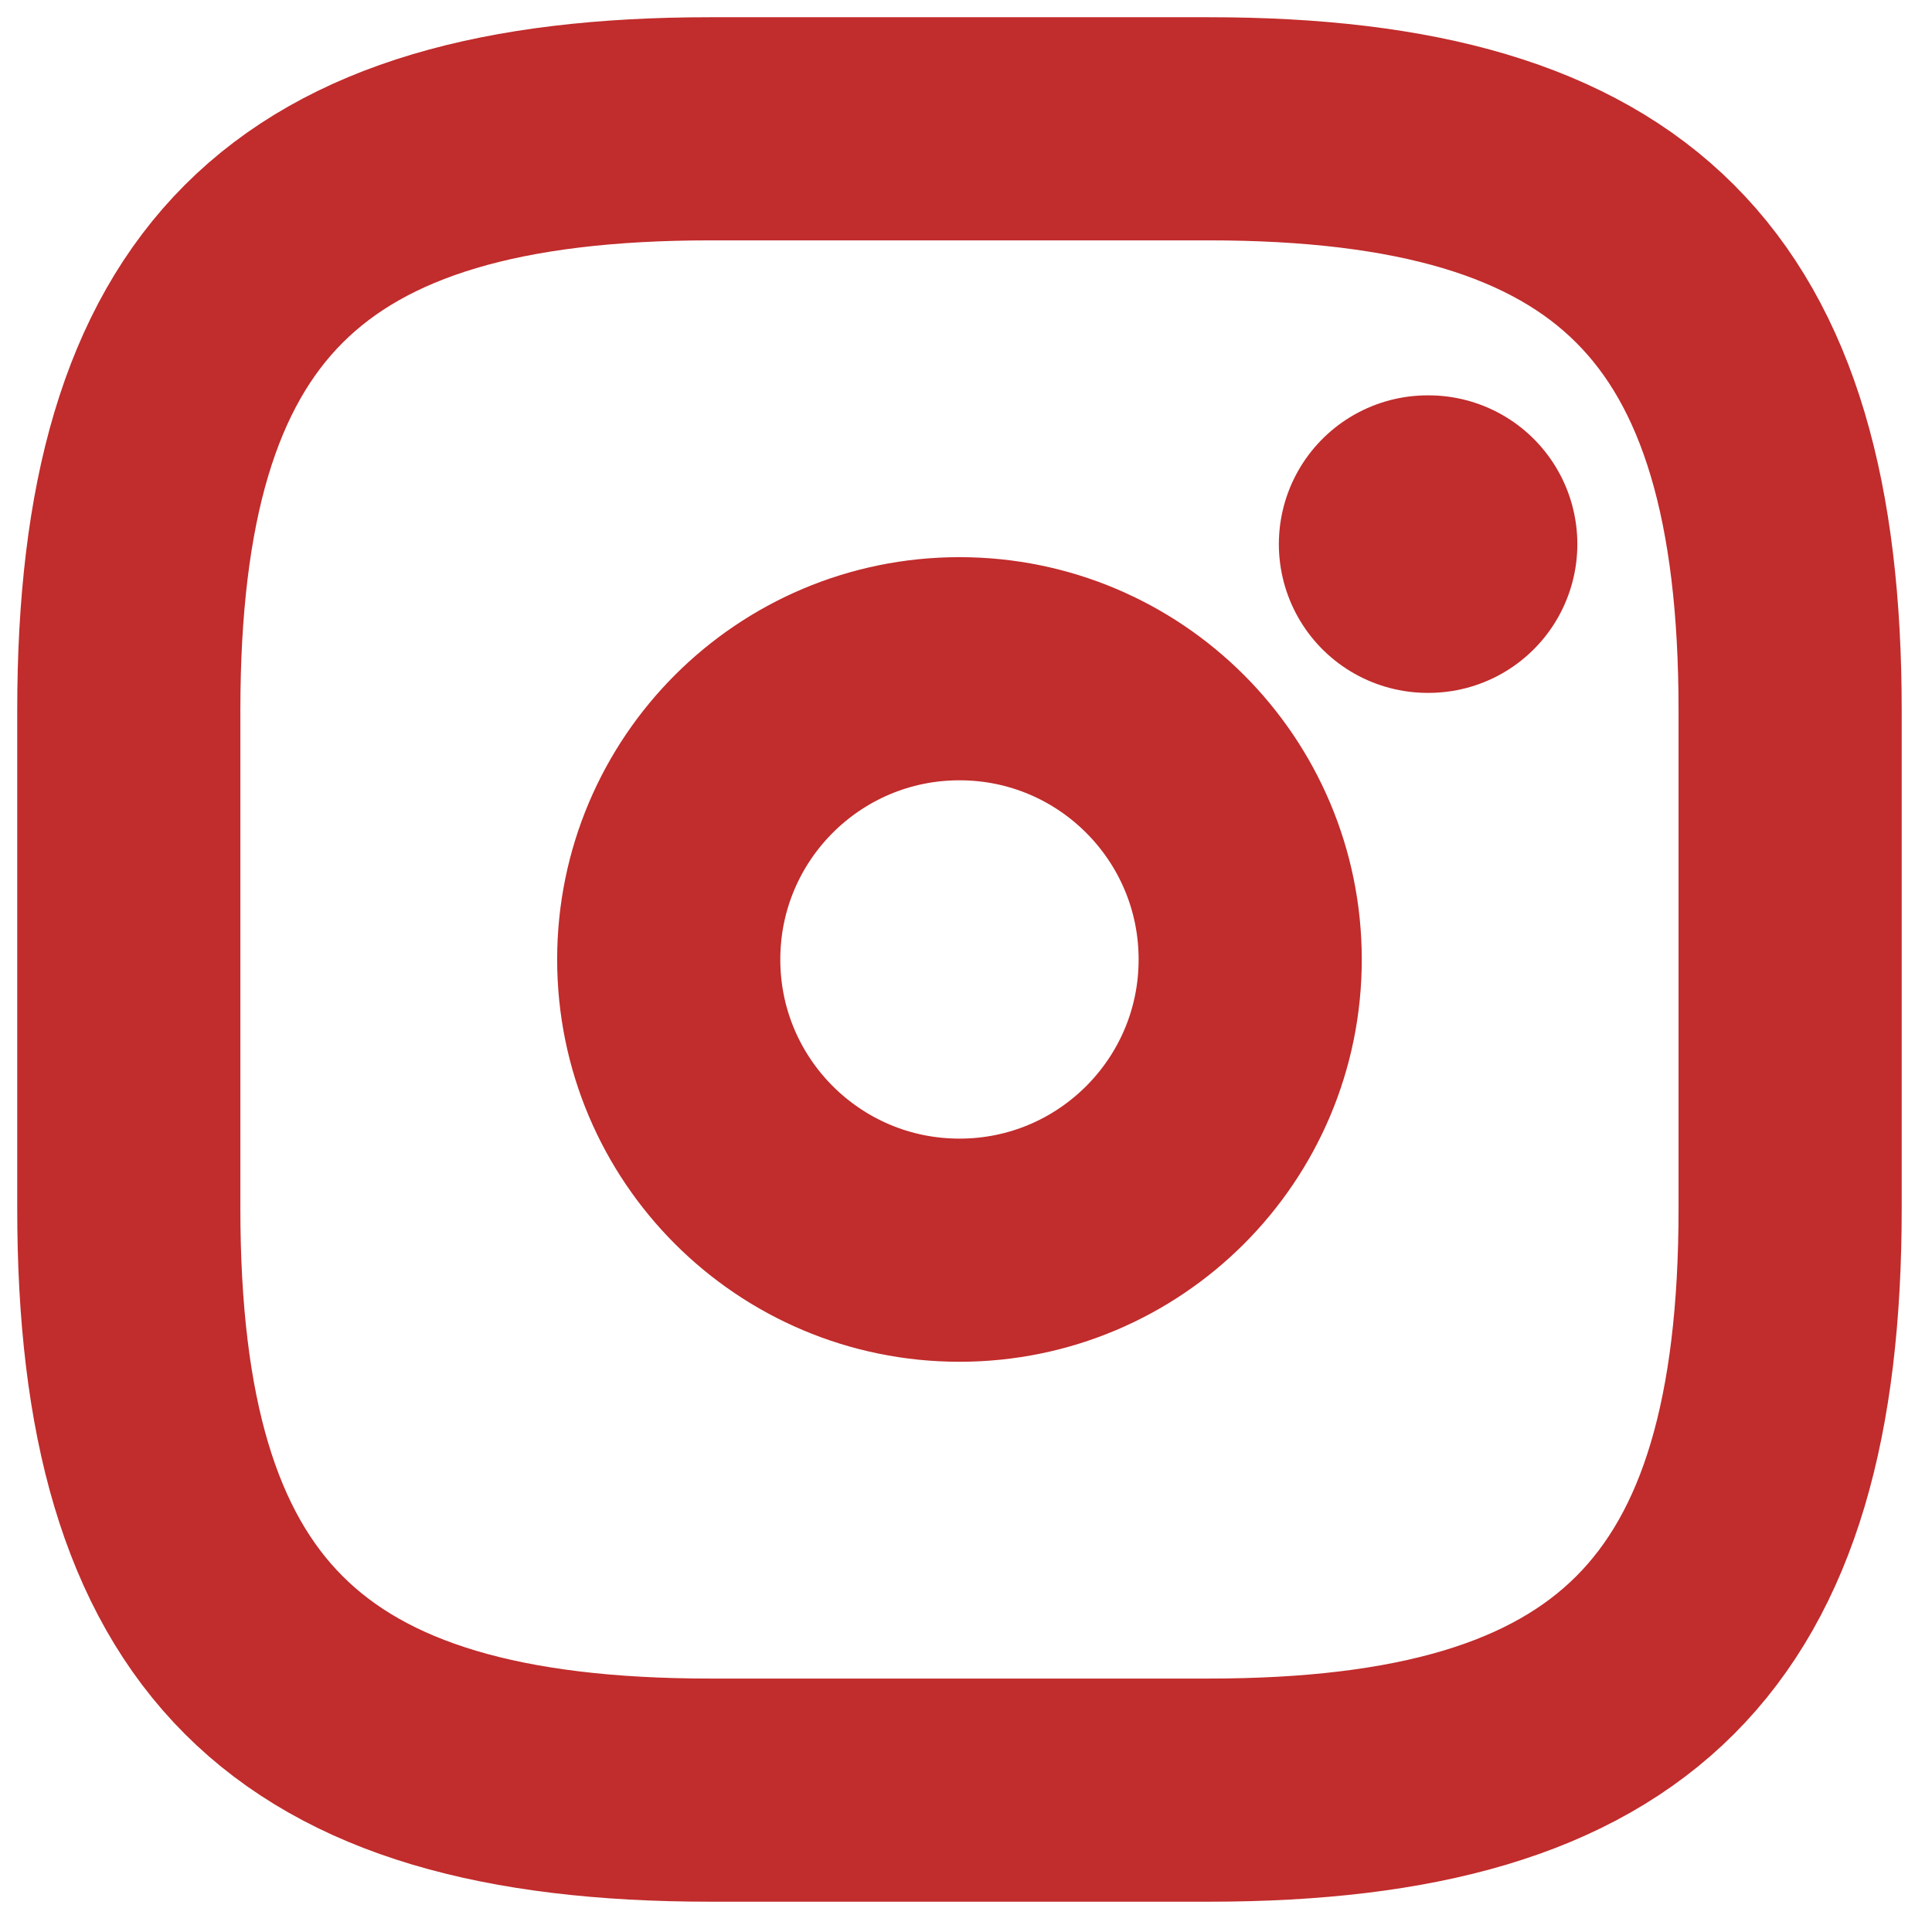 <svg width="30" height="30" viewBox="0 0 30 30" fill="none" xmlns="http://www.w3.org/2000/svg">
<path d="M11.029 27.797H18.768C25.217 27.797 27.797 25.217 27.797 18.768V11.029C27.797 4.58 25.217 2 18.768 2H11.029C4.58 2 2 4.58 2 11.029V18.768C2 25.217 4.58 27.797 11.029 27.797Z" stroke="#C12C2C" stroke-width="3.465" stroke-linecap="round" stroke-linejoin="round"/>
<path d="M14.899 19.413C17.392 19.413 19.413 17.392 19.413 14.899C19.413 12.405 17.392 10.384 14.899 10.384C12.405 10.384 10.384 12.405 10.384 14.899C10.384 17.392 12.405 19.413 14.899 19.413Z" stroke="#C12C2C" stroke-width="3.465" stroke-linecap="round" stroke-linejoin="round"/>
<path d="M22.168 8.449H22.183" stroke="#C12C2C" stroke-width="4.62" stroke-linecap="round" stroke-linejoin="round"/>
</svg>
